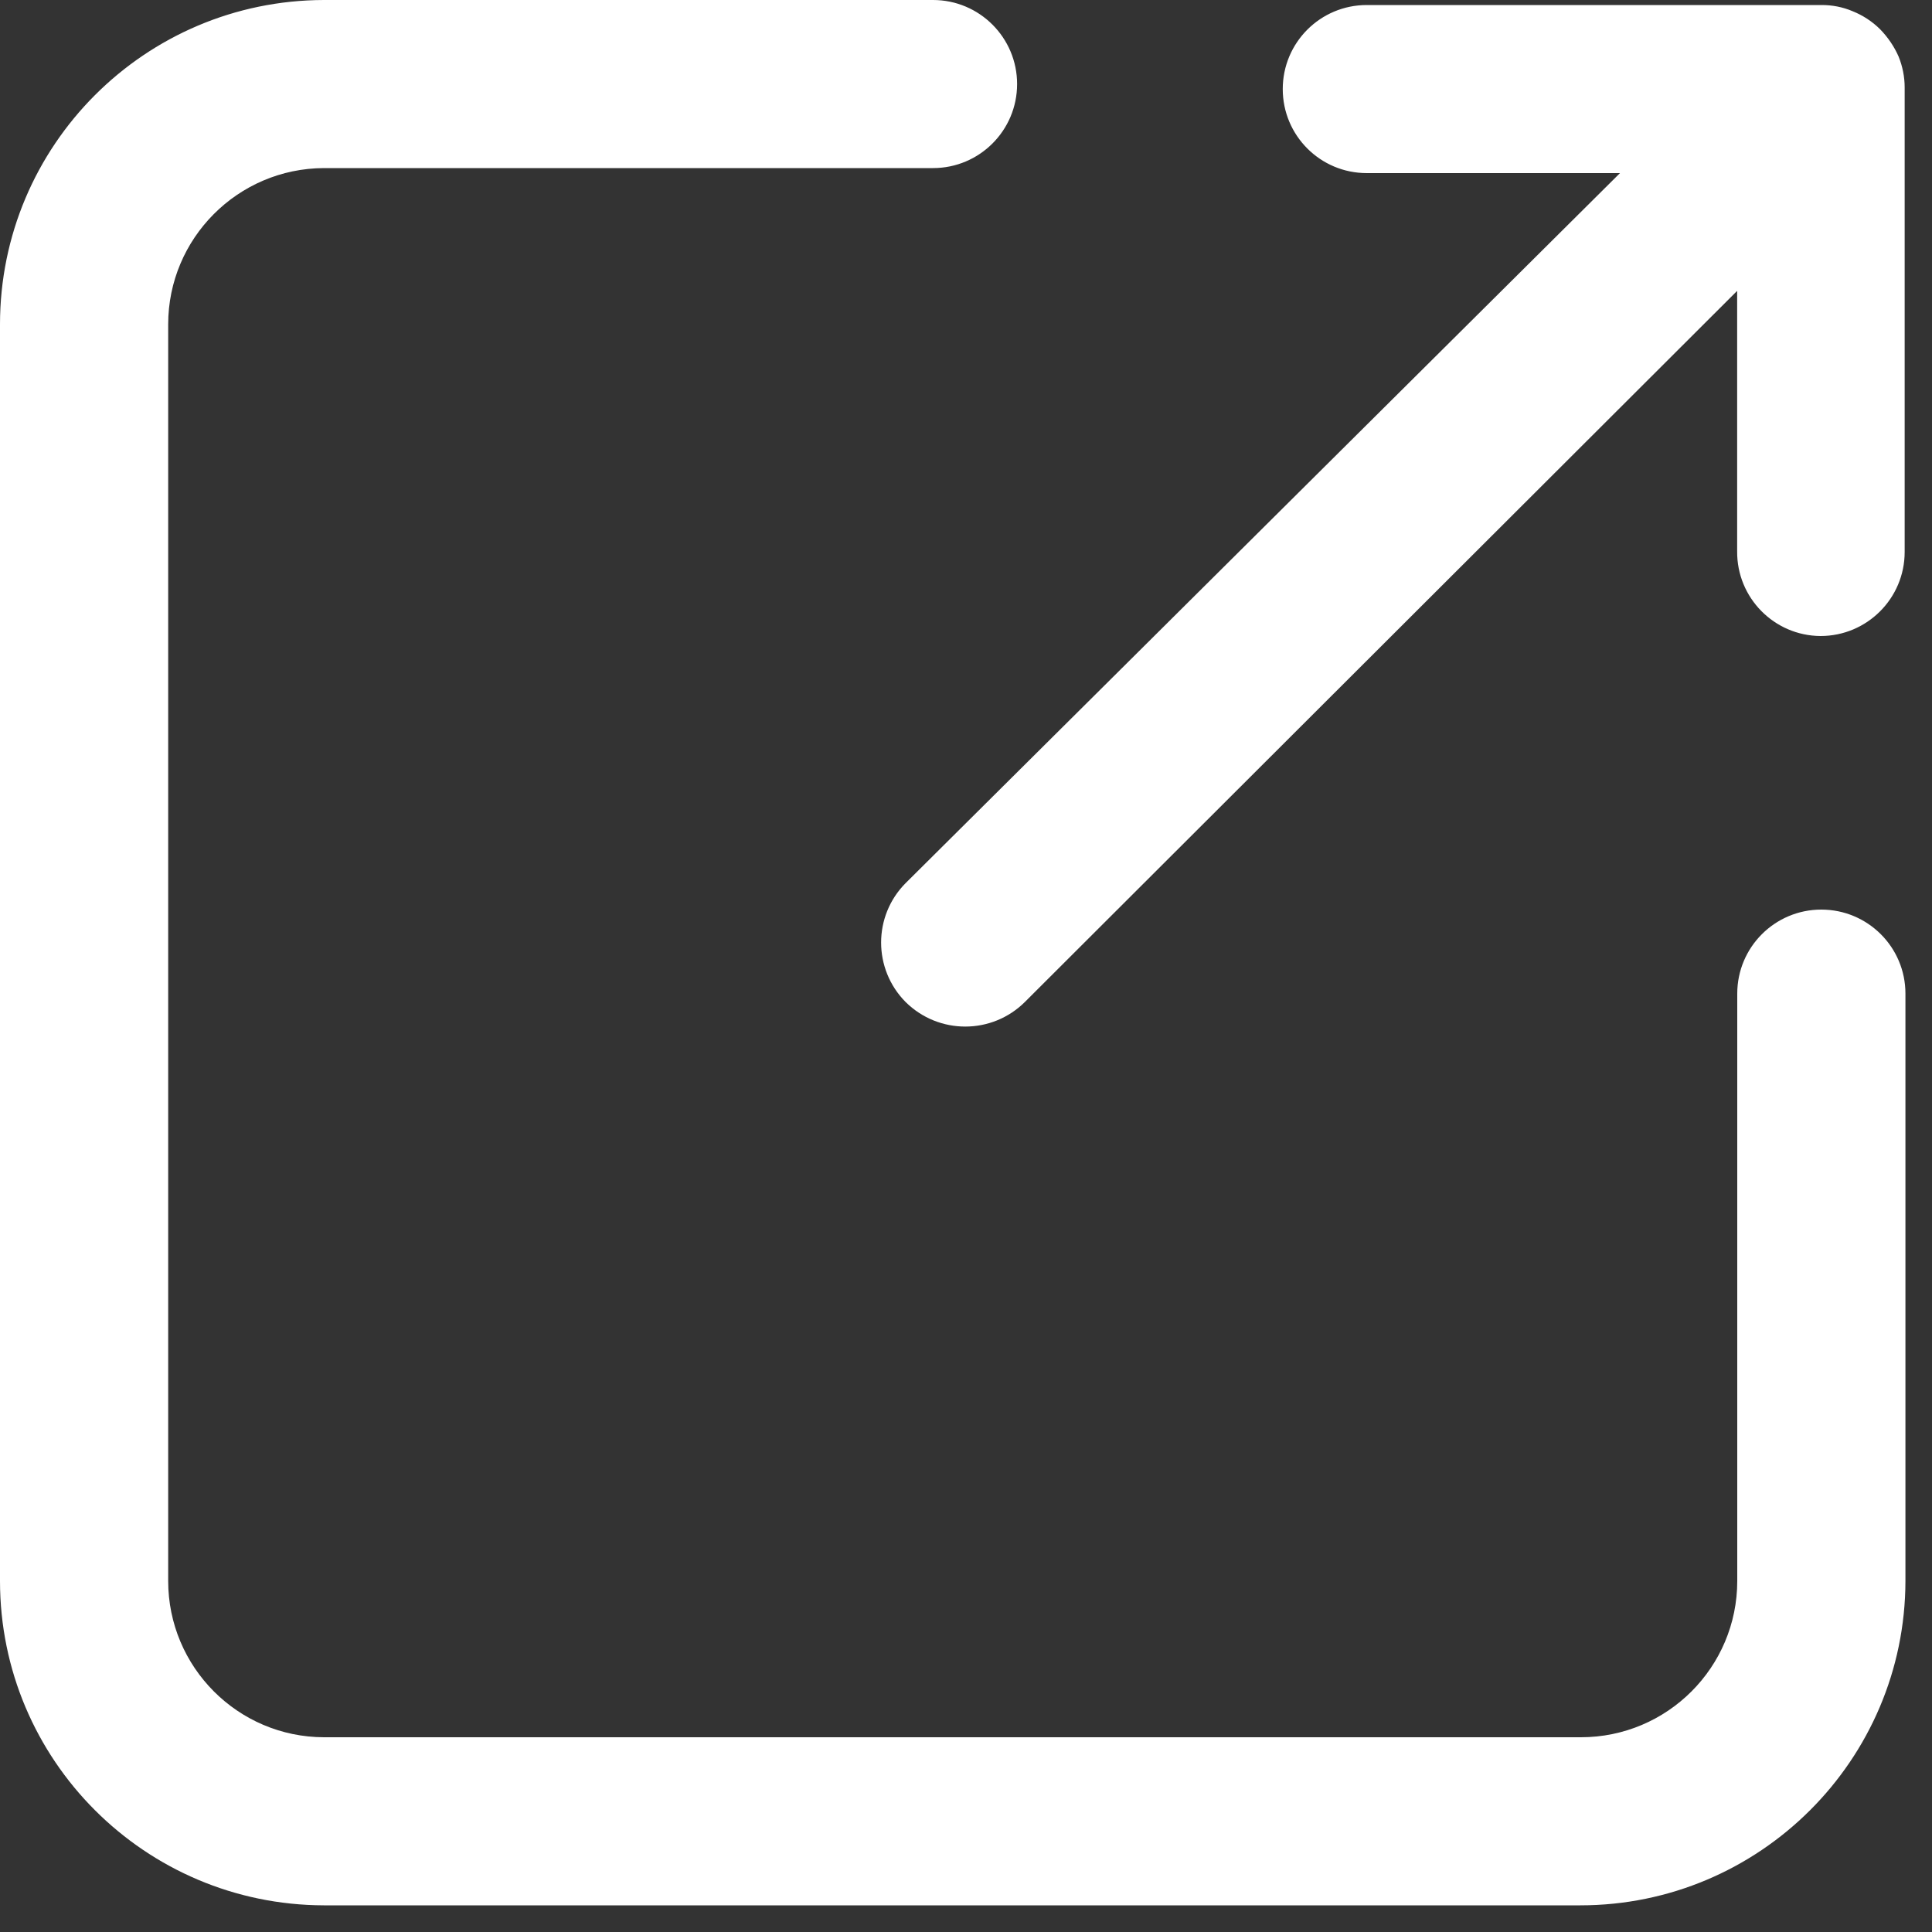 <svg xmlns="http://www.w3.org/2000/svg" viewBox="0 0 20 20">
  <rect x="0" y="0" width="20" height="20" fill="#333333" stroke="none"/>
  <path fill="#FFF" fill-rule="evenodd" d="M9.659 0c.48 0 .87.39.87.87 0 .481-.39.87-.87.87H3.354c-.892.003-1.613.728-1.613 1.618v13.008c0 .891.721 1.616 1.613 1.618h13.011c.894 0 1.619-.724 1.619-1.618v-6.08c0-.481.39-.87.87-.87.481 0 .871.389.871.87v6.08c-.003 1.854-1.51 3.358-3.366 3.358H3.354C1.5 19.72 0 18.218 0 16.366V3.358c0-1.852 1.5-3.354 3.353-3.358Zm9.2.052c.11 0 .218.021.319.064.107.043.203.106.284.186.08.082.146.178.192.283.041.101.063.21.063.319v4.81c0 .48-.39.87-.871.87-.48-.003-.867-.396-.863-.876V3.011l-7.373 7.361c-.342.34-.893.34-1.236 0-.337-.341-.337-.889 0-1.229l7.396-7.351h-2.621c-.481 0-.87-.389-.87-.87 0-.481.389-.87.87-.87Z"/>
</svg>

